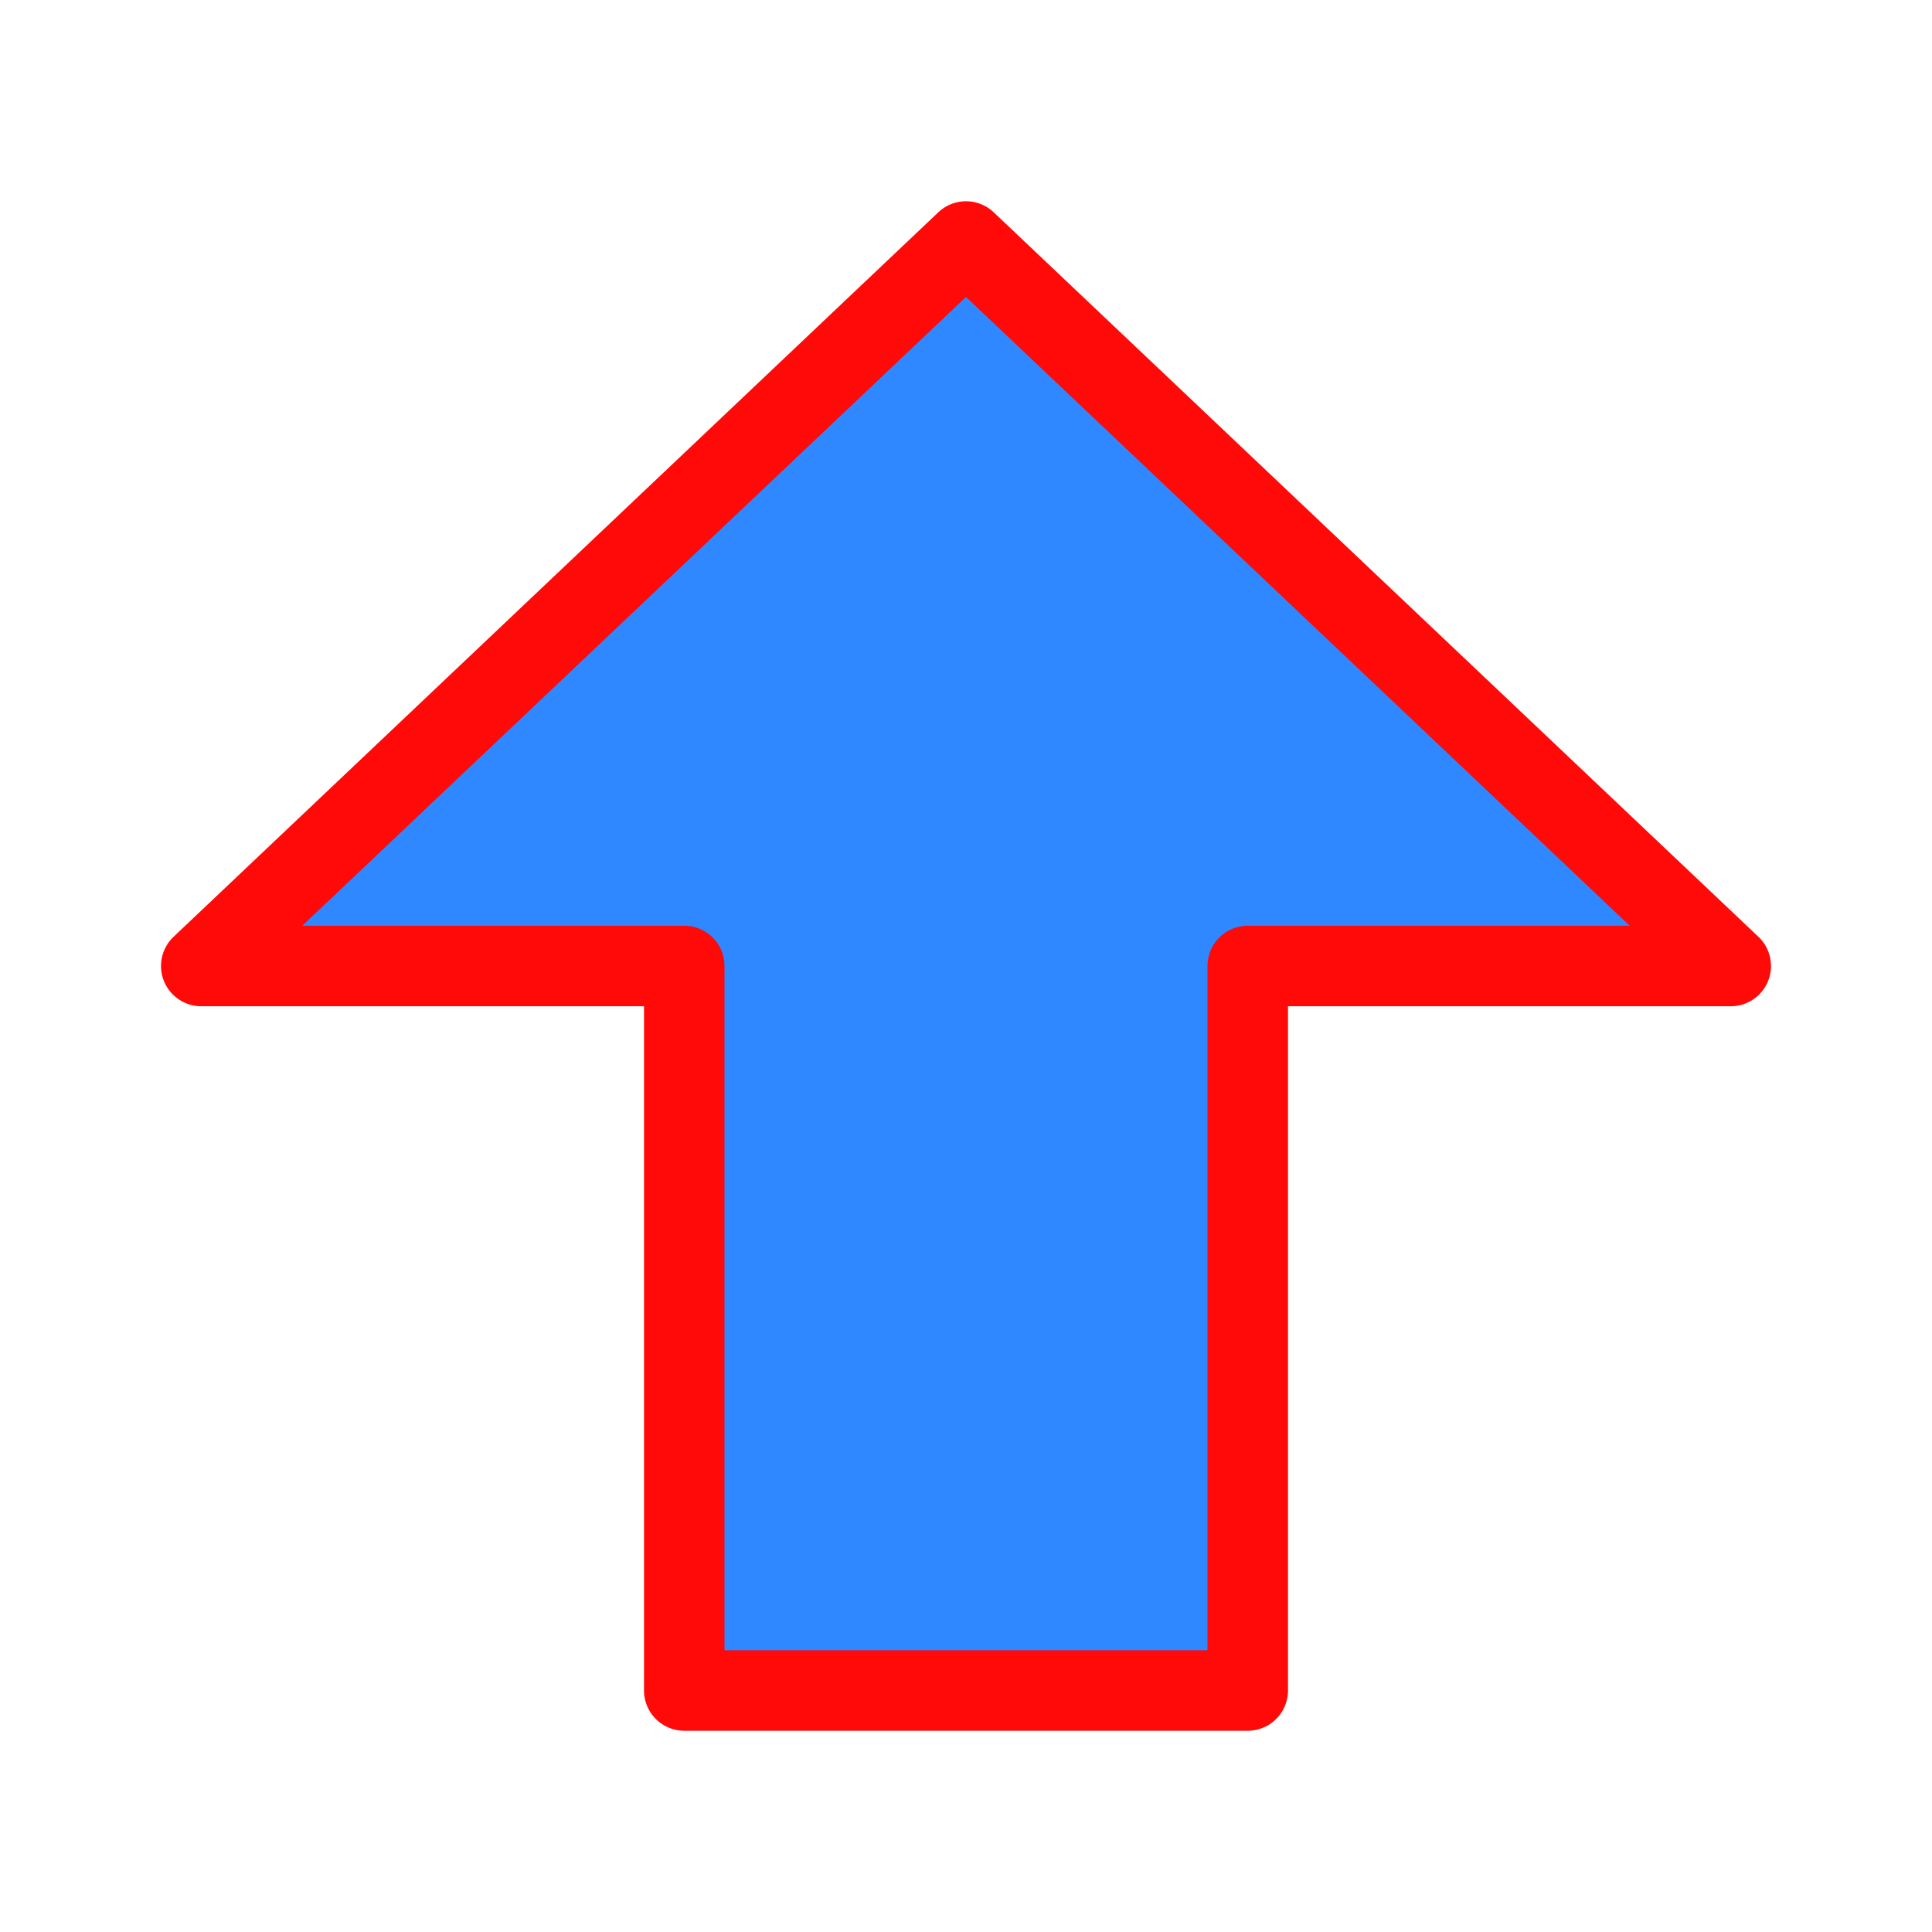 <?xml version="1.0" encoding="UTF-8"?><svg width="24" height="24" viewBox="0 0 48 48" fill="none" xmlns="http://www.w3.org/2000/svg"><path d="M5 24L24 6L43 24H31V42H17V24H5Z" fill="#2F88FF" stroke="#FF0909" stroke-width="2" stroke-linecap="round" stroke-linejoin="round"/></svg>